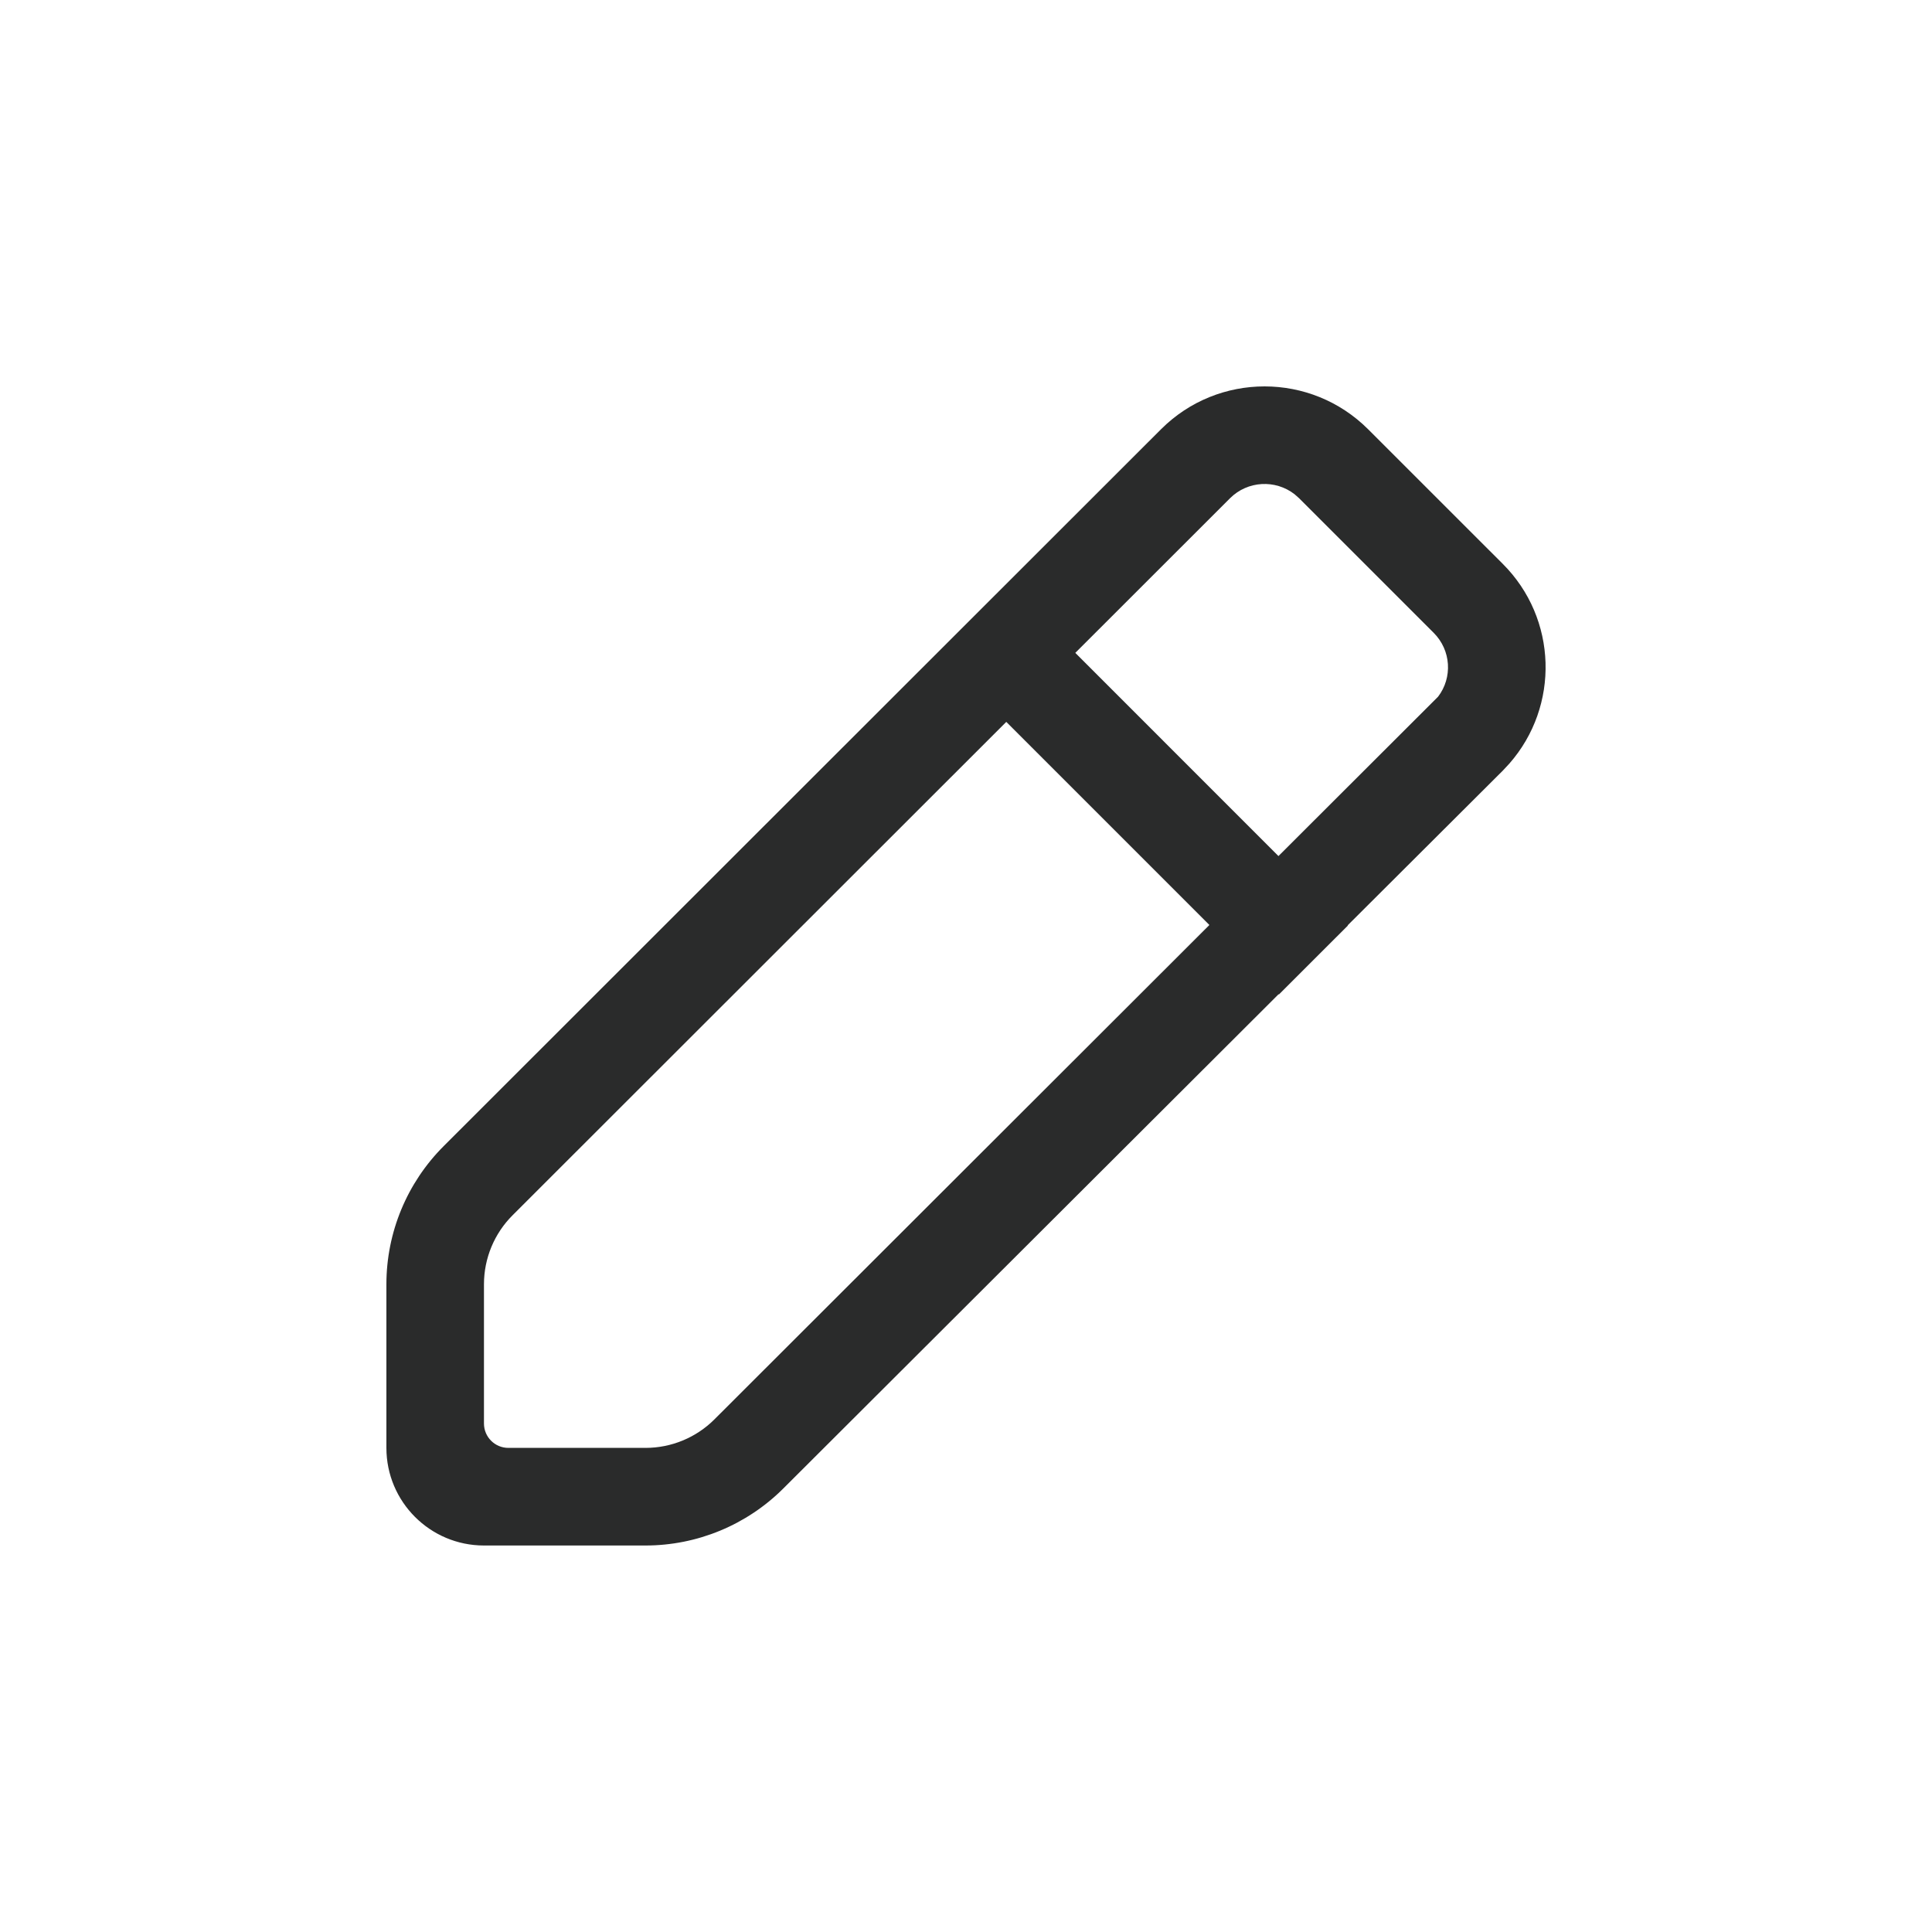 <svg width="40" height="40" viewBox="0 0 40 40" fill="none" xmlns="http://www.w3.org/2000/svg">
<path d="M28.325 8.887L31.111 11.672C32.249 12.806 32.294 14.62 31.249 15.81L31.113 15.956L27.903 19.157L27.907 19.162L26.478 20.59L26.472 20.584L16.218 30.817C15.461 31.573 14.434 31.998 13.364 31.998H10.02C8.905 31.998 8 31.093 8 29.977V26.589C8 25.517 8.426 24.489 9.184 23.731L24.039 8.886C25.223 7.704 27.141 7.705 28.325 8.887ZM20.834 14.946L10.613 25.16C10.233 25.539 10.02 26.053 10.02 26.589V29.472C10.02 29.751 10.246 29.977 10.525 29.977H13.364C13.899 29.977 14.412 29.765 14.791 29.387L25.039 19.151L20.834 14.946ZM25.467 10.315L22.263 13.517L26.469 17.724L29.774 14.424C30.076 14.029 30.045 13.463 29.682 13.101L26.897 10.316L26.802 10.232C26.405 9.924 25.831 9.952 25.467 10.315Z" fill="#2A2B2B"/>
</svg>

